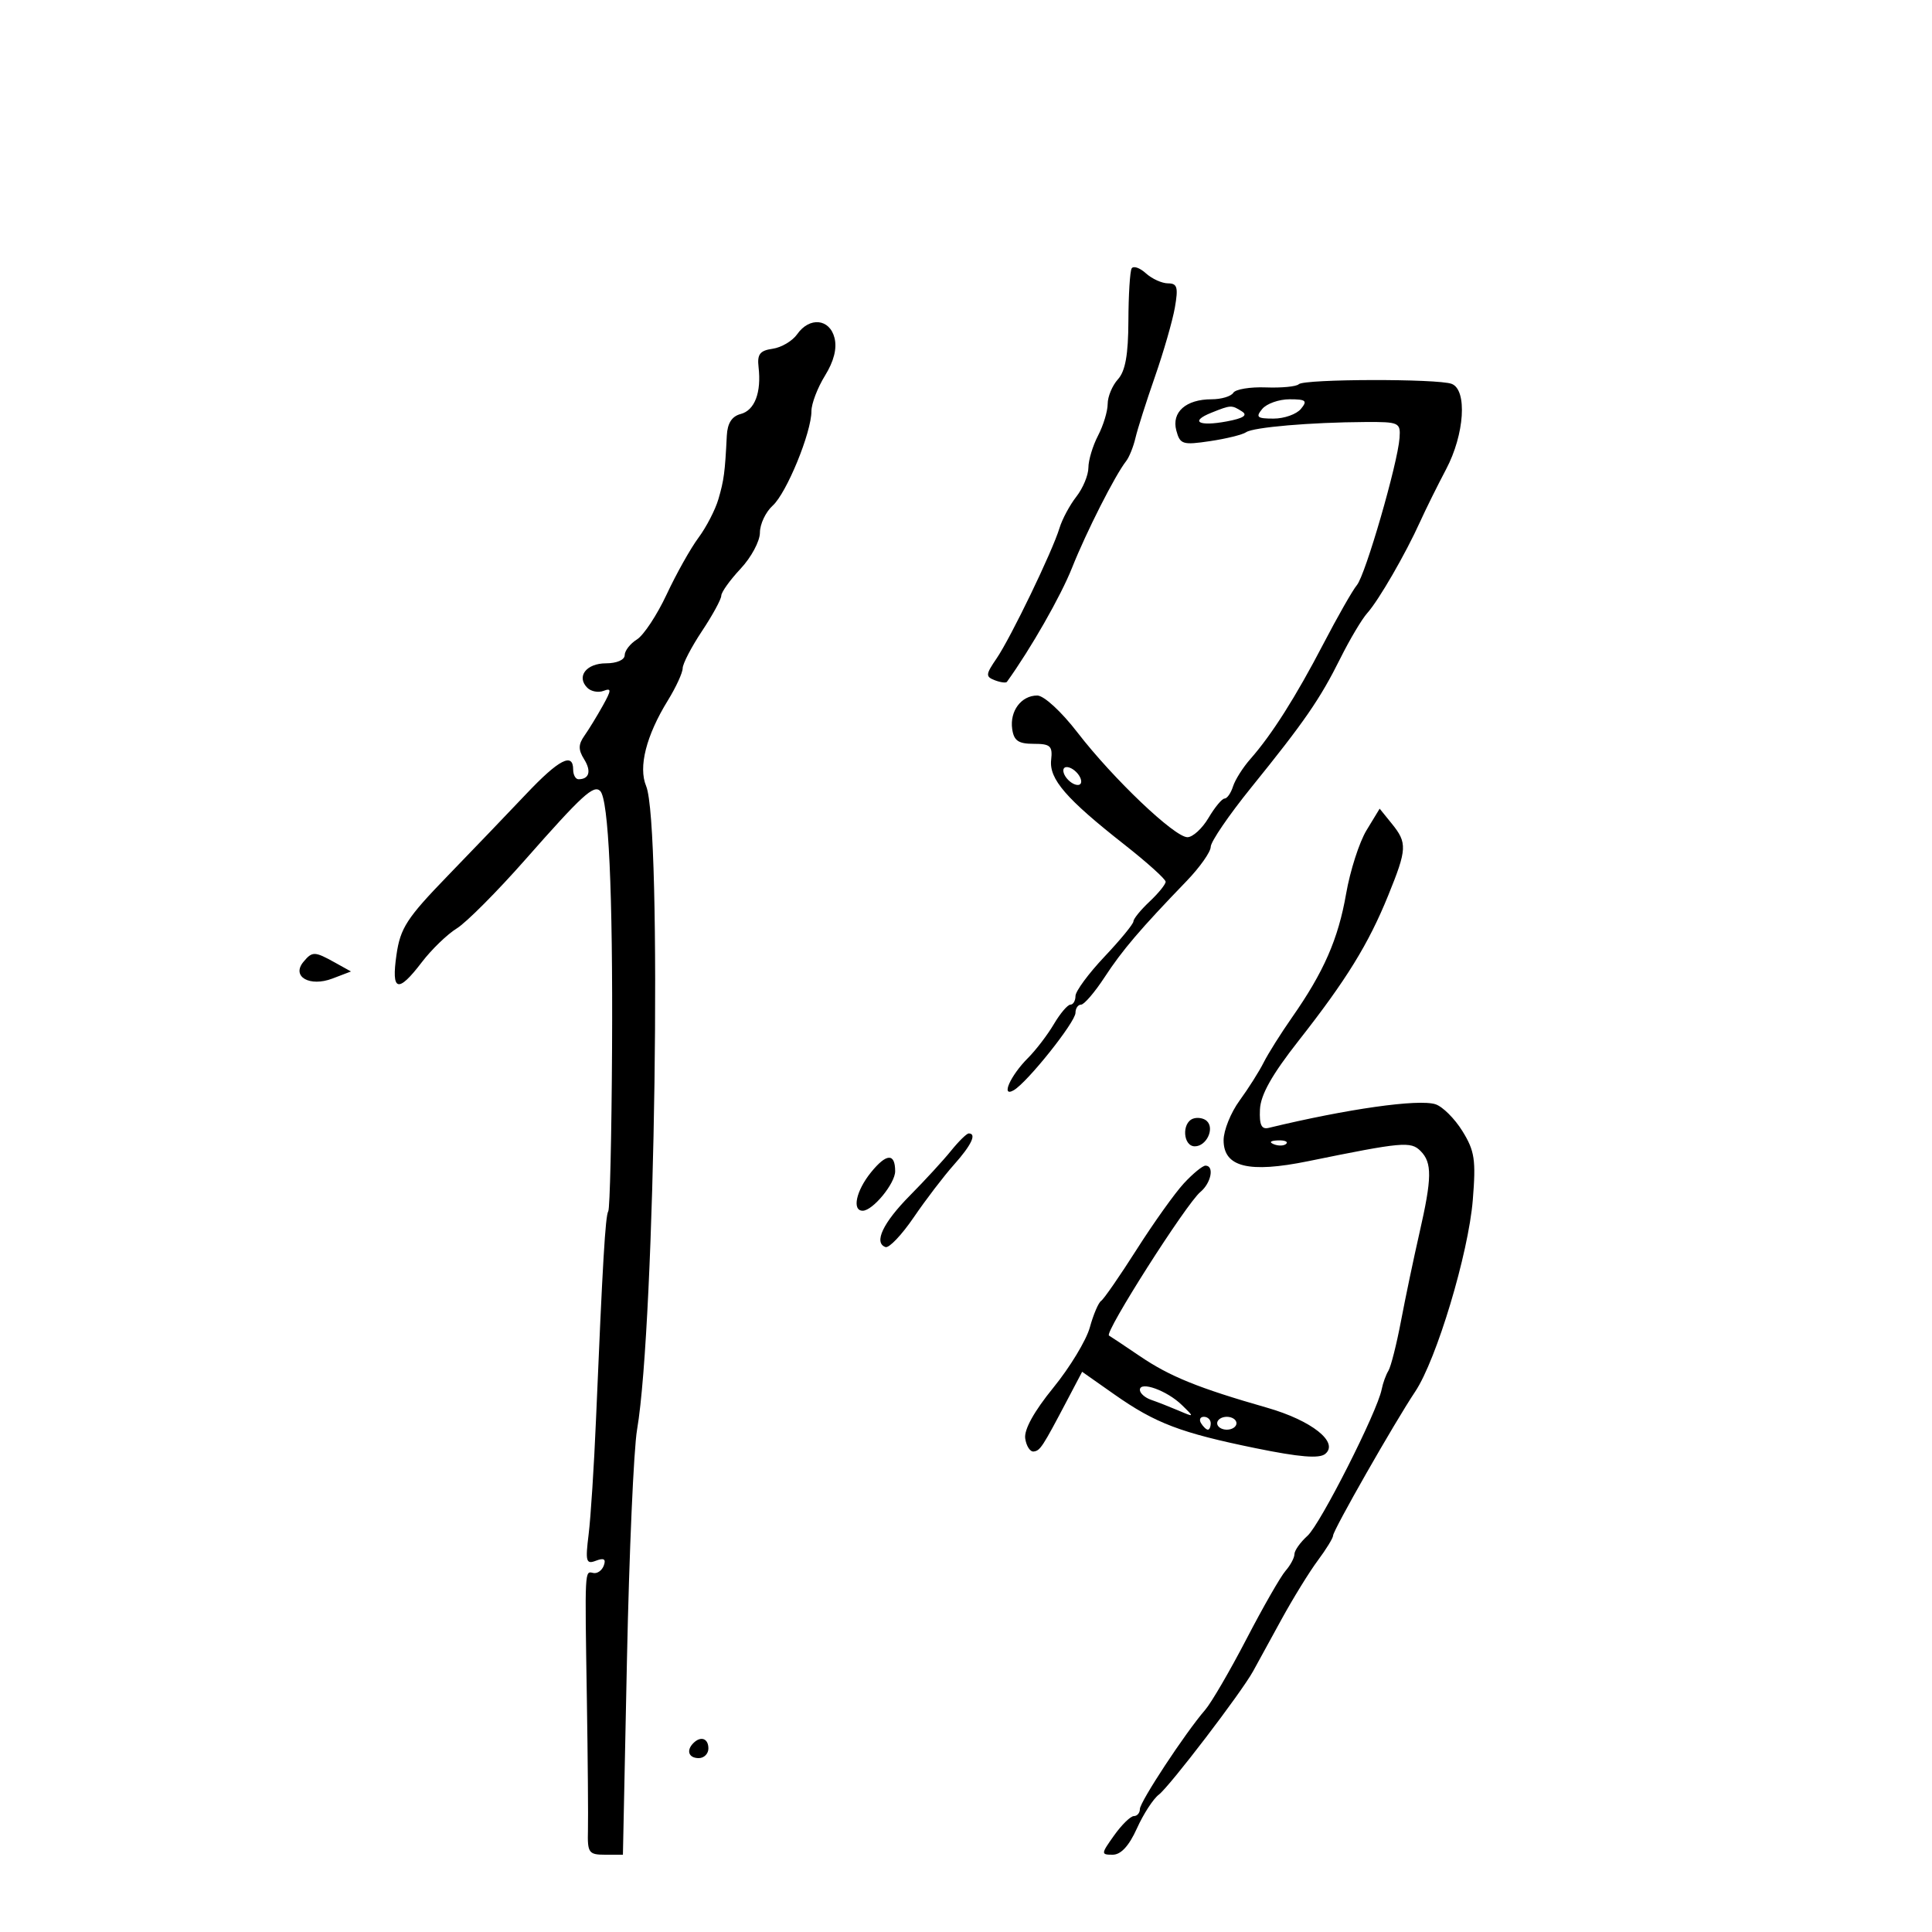 <svg xmlns="http://www.w3.org/2000/svg" width="300" height="300" viewBox="0 0 300 300" version="1.1">
	<path d="M 175.721 41.685 C 175.459 42.133, 175.232 45.792, 175.217 49.816 C 175.198 55.081, 174.743 57.627, 173.595 58.895 C 172.718 59.864, 172 61.583, 172 62.714 C 172 63.846, 171.328 66.060, 170.506 67.636 C 169.685 69.211, 169.010 71.452, 169.006 72.615 C 169.003 73.778, 168.162 75.803, 167.138 77.115 C 166.113 78.427, 164.934 80.625, 164.517 82 C 163.417 85.626, 156.946 99.034, 154.743 102.254 C 153.045 104.734, 153.019 105.070, 154.472 105.628 C 155.360 105.968, 156.207 106.079, 156.355 105.874 C 160.053 100.739, 164.712 92.581, 166.464 88.173 C 168.675 82.611, 173.147 73.791, 174.864 71.605 C 175.341 70.997, 175.994 69.375, 176.314 68 C 176.634 66.625, 177.995 62.350, 179.337 58.500 C 180.680 54.650, 182.074 49.813, 182.435 47.750 C 182.982 44.618, 182.808 44, 181.374 44 C 180.430 44, 178.879 43.296, 177.928 42.435 C 176.977 41.574, 175.984 41.237, 175.721 41.685 M 123.782 51.901 C 123.050 52.946, 121.337 53.960, 119.975 54.154 C 117.998 54.436, 117.558 55.008, 117.789 57.003 C 118.246 60.951, 117.191 63.717, 115.011 64.287 C 113.641 64.645, 112.955 65.720, 112.858 67.656 C 112.575 73.355, 112.416 74.554, 111.557 77.500 C 111.076 79.150, 109.681 81.850, 108.456 83.500 C 107.231 85.150, 105.009 89.111, 103.517 92.302 C 102.026 95.494, 99.949 98.639, 98.903 99.293 C 97.856 99.946, 97 101.048, 97 101.741 C 97 102.463, 95.766 103, 94.107 103 C 91.036 103, 89.460 105.060, 91.200 106.800 C 91.774 107.374, 92.909 107.588, 93.723 107.276 C 94.974 106.796, 94.953 107.155, 93.588 109.604 C 92.701 111.197, 91.421 113.286, 90.745 114.247 C 89.792 115.599, 89.782 116.421, 90.698 117.889 C 91.855 119.741, 91.505 121, 89.833 121 C 89.375 121, 89 120.325, 89 119.500 C 89 116.781, 86.783 117.927, 81.744 123.250 C 79.011 126.138, 73.507 131.875, 69.515 136 C 63.170 142.555, 62.168 144.098, 61.566 148.250 C 60.736 153.974, 61.783 154.284, 65.497 149.415 C 67.001 147.443, 69.444 145.081, 70.926 144.165 C 72.408 143.249, 77.189 138.450, 81.551 133.500 C 90.388 123.470, 92.183 121.823, 93.194 122.817 C 94.508 124.109, 95.172 138.548, 95.039 162.922 C 94.966 176.354, 94.702 187.673, 94.453 188.076 C 94 188.808, 93.579 195.968, 92.543 220.500 C 92.241 227.650, 91.728 235.640, 91.402 238.255 C 90.877 242.479, 91.004 242.936, 92.542 242.346 C 93.770 241.874, 94.124 242.091, 93.761 243.091 C 93.480 243.866, 92.744 244.387, 92.125 244.250 C 90.776 243.950, 90.804 243.385, 91.130 264 C 91.274 273.075, 91.348 282.188, 91.296 284.250 C 91.207 287.702, 91.420 288, 93.963 288 L 96.726 288 97.353 257.750 C 97.697 241.113, 98.403 225.025, 98.922 222 C 101.750 205.488, 102.841 128.075, 100.330 122.052 C 99.101 119.105, 100.340 114.222, 103.701 108.770 C 104.965 106.718, 106.002 104.468, 106.004 103.770 C 106.007 103.071, 107.355 100.475, 109 98 C 110.645 95.525, 111.995 93.050, 112 92.500 C 112.005 91.950, 113.357 90.062, 115.005 88.304 C 116.652 86.547, 118 84.029, 118 82.709 C 118 81.390, 118.891 79.504, 119.979 78.519 C 122.148 76.556, 126 67.159, 126 63.831 C 126 62.679, 126.945 60.207, 128.101 58.337 C 129.490 56.089, 129.992 54.103, 129.582 52.469 C 128.830 49.476, 125.695 49.169, 123.782 51.901 M 201.671 59.662 C 201.307 60.027, 199.010 60.249, 196.567 60.157 C 194.124 60.064, 191.845 60.441, 191.504 60.994 C 191.162 61.547, 189.645 62, 188.132 62 C 184.156 62, 181.897 63.997, 182.656 66.842 C 183.234 69.007, 183.631 69.133, 187.891 68.499 C 190.426 68.122, 192.950 67.499, 193.500 67.114 C 194.608 66.341, 203.525 65.577, 212 65.530 C 217.255 65.501, 217.492 65.611, 217.321 68 C 217.036 71.972, 212.027 89.263, 210.703 90.848 C 210.041 91.639, 207.700 95.743, 205.500 99.967 C 201.200 108.224, 197.483 114.086, 194.148 117.869 C 192.999 119.172, 191.791 121.084, 191.462 122.119 C 191.134 123.153, 190.543 124, 190.148 124 C 189.754 124, 188.634 125.350, 187.659 127 C 186.684 128.650, 185.210 130, 184.384 130 C 182.383 130, 172.846 120.919, 167.317 113.750 C 164.797 110.482, 162.098 108, 161.064 108 C 158.582 108, 156.778 110.409, 157.173 113.195 C 157.432 115.017, 158.129 115.500, 160.500 115.500 C 163.108 115.500, 163.464 115.827, 163.222 118 C 162.891 120.971, 165.538 124.032, 174.592 131.146 C 178.116 133.916, 181 136.513, 181 136.917 C 181 137.321, 179.875 138.708, 178.500 140 C 177.125 141.292, 176 142.673, 176 143.069 C 176 143.466, 173.975 145.934, 171.500 148.554 C 169.025 151.174, 167 153.922, 167 154.659 C 167 155.397, 166.647 156, 166.216 156 C 165.784 156, 164.627 157.362, 163.643 159.027 C 162.660 160.692, 160.853 163.056, 159.629 164.280 C 156.880 167.029, 155.359 170.467, 157.412 169.291 C 159.521 168.083, 167 158.705, 167 157.268 C 167 156.571, 167.390 156, 167.867 156 C 168.344 156, 169.985 154.088, 171.515 151.750 C 174.273 147.533, 177.034 144.295, 184.250 136.812 C 186.313 134.673, 188 132.279, 188 131.491 C 188 130.704, 190.831 126.559, 194.291 122.280 C 202.580 112.030, 204.974 108.560, 208.144 102.197 C 209.599 99.279, 211.474 96.128, 212.311 95.195 C 214.087 93.218, 218.249 86.019, 220.519 81 C 221.390 79.075, 223.204 75.414, 224.551 72.865 C 227.413 67.447, 227.865 60.546, 225.418 59.607 C 223.273 58.784, 202.501 58.832, 201.671 59.662 M 196 63.500 C 194.940 64.777, 195.202 65, 197.755 65 C 199.405 65, 201.315 64.325, 202 63.500 C 203.060 62.223, 202.798 62, 200.245 62 C 198.595 62, 196.685 62.675, 196 63.500 M 188.105 64.085 C 184.696 65.448, 186.125 66.255, 190.497 65.435 C 193.084 64.949, 193.792 64.483, 192.849 63.885 C 191.235 62.863, 191.151 62.866, 188.105 64.085 M 165.188 120.063 C 165.428 120.784, 166.216 121.572, 166.938 121.813 C 167.688 122.063, 168.063 121.688, 167.813 120.938 C 167.572 120.216, 166.784 119.428, 166.063 119.188 C 165.313 118.938, 164.938 119.313, 165.188 120.063 M 212.196 128.919 C 211.075 130.761, 209.648 135.199, 209.024 138.782 C 207.800 145.811, 205.563 150.923, 200.613 158 C 198.882 160.475, 196.902 163.625, 196.212 165 C 195.522 166.375, 193.842 169.029, 192.479 170.898 C 191.115 172.767, 190 175.535, 190 177.050 C 190 181.228, 193.894 182.194, 203.131 180.309 C 217.770 177.321, 219.060 177.203, 220.576 178.718 C 222.401 180.544, 222.369 182.885, 220.402 191.500 C 219.522 195.350, 218.239 201.473, 217.549 205.107 C 216.859 208.741, 215.978 212.227, 215.591 212.853 C 215.203 213.480, 214.733 214.782, 214.544 215.746 C 213.868 219.214, 205.030 236.663, 203.037 238.467 C 201.917 239.480, 201 240.767, 201 241.326 C 201 241.885, 200.377 243.053, 199.615 243.921 C 198.854 244.790, 196.126 249.550, 193.554 254.500 C 190.982 259.450, 188.097 264.400, 187.144 265.500 C 184.066 269.052, 177 279.785, 177 280.909 C 177 281.509, 176.581 282, 176.068 282 C 175.556 282, 174.175 283.350, 173 285 C 170.949 287.880, 170.941 288, 172.780 288 C 174.054 288, 175.312 286.635, 176.533 283.927 C 177.543 281.687, 179.074 279.325, 179.935 278.677 C 181.608 277.418, 192.773 262.802, 194.591 259.488 C 195.191 258.395, 197.160 254.800, 198.966 251.500 C 200.773 248.200, 203.319 244.068, 204.625 242.317 C 205.931 240.566, 207 238.824, 207 238.446 C 207 237.620, 216.532 220.907, 219.751 216.088 C 223.062 211.131, 228.019 194.642, 228.694 186.341 C 229.200 180.109, 228.991 178.722, 227.088 175.642 C 225.885 173.696, 223.997 171.816, 222.892 171.466 C 220.238 170.623, 209.195 172.189, 197 175.137 C 195.882 175.408, 195.537 174.680, 195.644 172.281 C 195.746 170.002, 197.498 166.884, 201.644 161.605 C 209.066 152.154, 212.484 146.614, 215.556 139.054 C 218.494 131.823, 218.541 130.890, 216.116 127.895 L 214.233 125.569 212.196 128.919 M 47.110 149.367 C 45.215 151.651, 48.096 153.295, 51.628 151.946 L 54.500 150.849 52 149.460 C 48.843 147.706, 48.494 147.699, 47.110 149.367 M 185.250 173.708 C 183.462 174.364, 183.701 178, 185.531 178 C 187.342 178, 188.649 175.217, 187.383 174.058 C 186.897 173.614, 185.938 173.456, 185.250 173.708 M 147.674 178.695 C 146.478 180.178, 143.615 183.294, 141.311 185.620 C 137.113 189.858, 135.628 192.986, 137.500 193.644 C 138.050 193.838, 140.027 191.756, 141.893 189.018 C 143.758 186.281, 146.571 182.601, 148.143 180.840 C 150.850 177.808, 151.702 176, 150.424 176 C 150.108 176, 148.870 177.213, 147.674 178.695 M 197.813 177.683 C 198.534 177.972, 199.397 177.936, 199.729 177.604 C 200.061 177.272, 199.471 177.036, 198.417 177.079 C 197.252 177.127, 197.015 177.364, 197.813 177.683 M 135.250 182.038 C 132.934 184.898, 132.263 188, 133.961 188 C 135.522 188, 139 183.769, 139 181.870 C 139 179.016, 137.648 179.077, 135.250 182.038 M 183.830 183.750 C 182.431 185.262, 179.139 189.875, 176.515 194 C 173.890 198.125, 171.401 201.725, 170.983 202 C 170.565 202.275, 169.775 204.130, 169.227 206.122 C 168.680 208.114, 166.130 212.324, 163.561 215.479 C 160.574 219.146, 158.999 221.987, 159.194 223.357 C 159.363 224.536, 159.950 225.450, 160.500 225.388 C 161.517 225.274, 161.862 224.745, 165.802 217.255 L 168.035 213.010 173.021 216.514 C 179.409 221.005, 183.317 222.492, 195 224.880 C 201.791 226.268, 204.866 226.519, 205.783 225.761 C 207.956 223.965, 203.688 220.576, 196.755 218.591 C 186.071 215.532, 181.661 213.744, 177 210.583 C 174.525 208.905, 172.367 207.466, 172.205 207.387 C 171.413 207, 184.199 186.910, 186.399 185.084 C 188.071 183.696, 188.592 181, 187.187 181 C 186.740 181, 185.229 182.238, 183.830 183.750 M 177 215.816 C 177 216.339, 177.787 217.037, 178.750 217.367 C 179.713 217.697, 181.625 218.446, 183 219.032 C 185.491 220.093, 185.493 220.090, 183.500 218.153 C 181.200 215.918, 177 214.408, 177 215.816 M 186.500 221 C 186.840 221.550, 187.316 222, 187.559 222 C 187.802 222, 188 221.550, 188 221 C 188 220.450, 187.523 220, 186.941 220 C 186.359 220, 186.160 220.450, 186.500 221 M 189 221 C 189 221.550, 189.675 222, 190.500 222 C 191.325 222, 192 221.550, 192 221 C 192 220.450, 191.325 220, 190.500 220 C 189.675 220, 189 220.450, 189 221 M 107.667 270.667 C 106.516 271.817, 106.938 273, 108.500 273 C 109.325 273, 110 272.325, 110 271.500 C 110 269.938, 108.817 269.516, 107.667 270.667" stroke="none" fill="black" fill-rule="evenodd"/>
</svg>